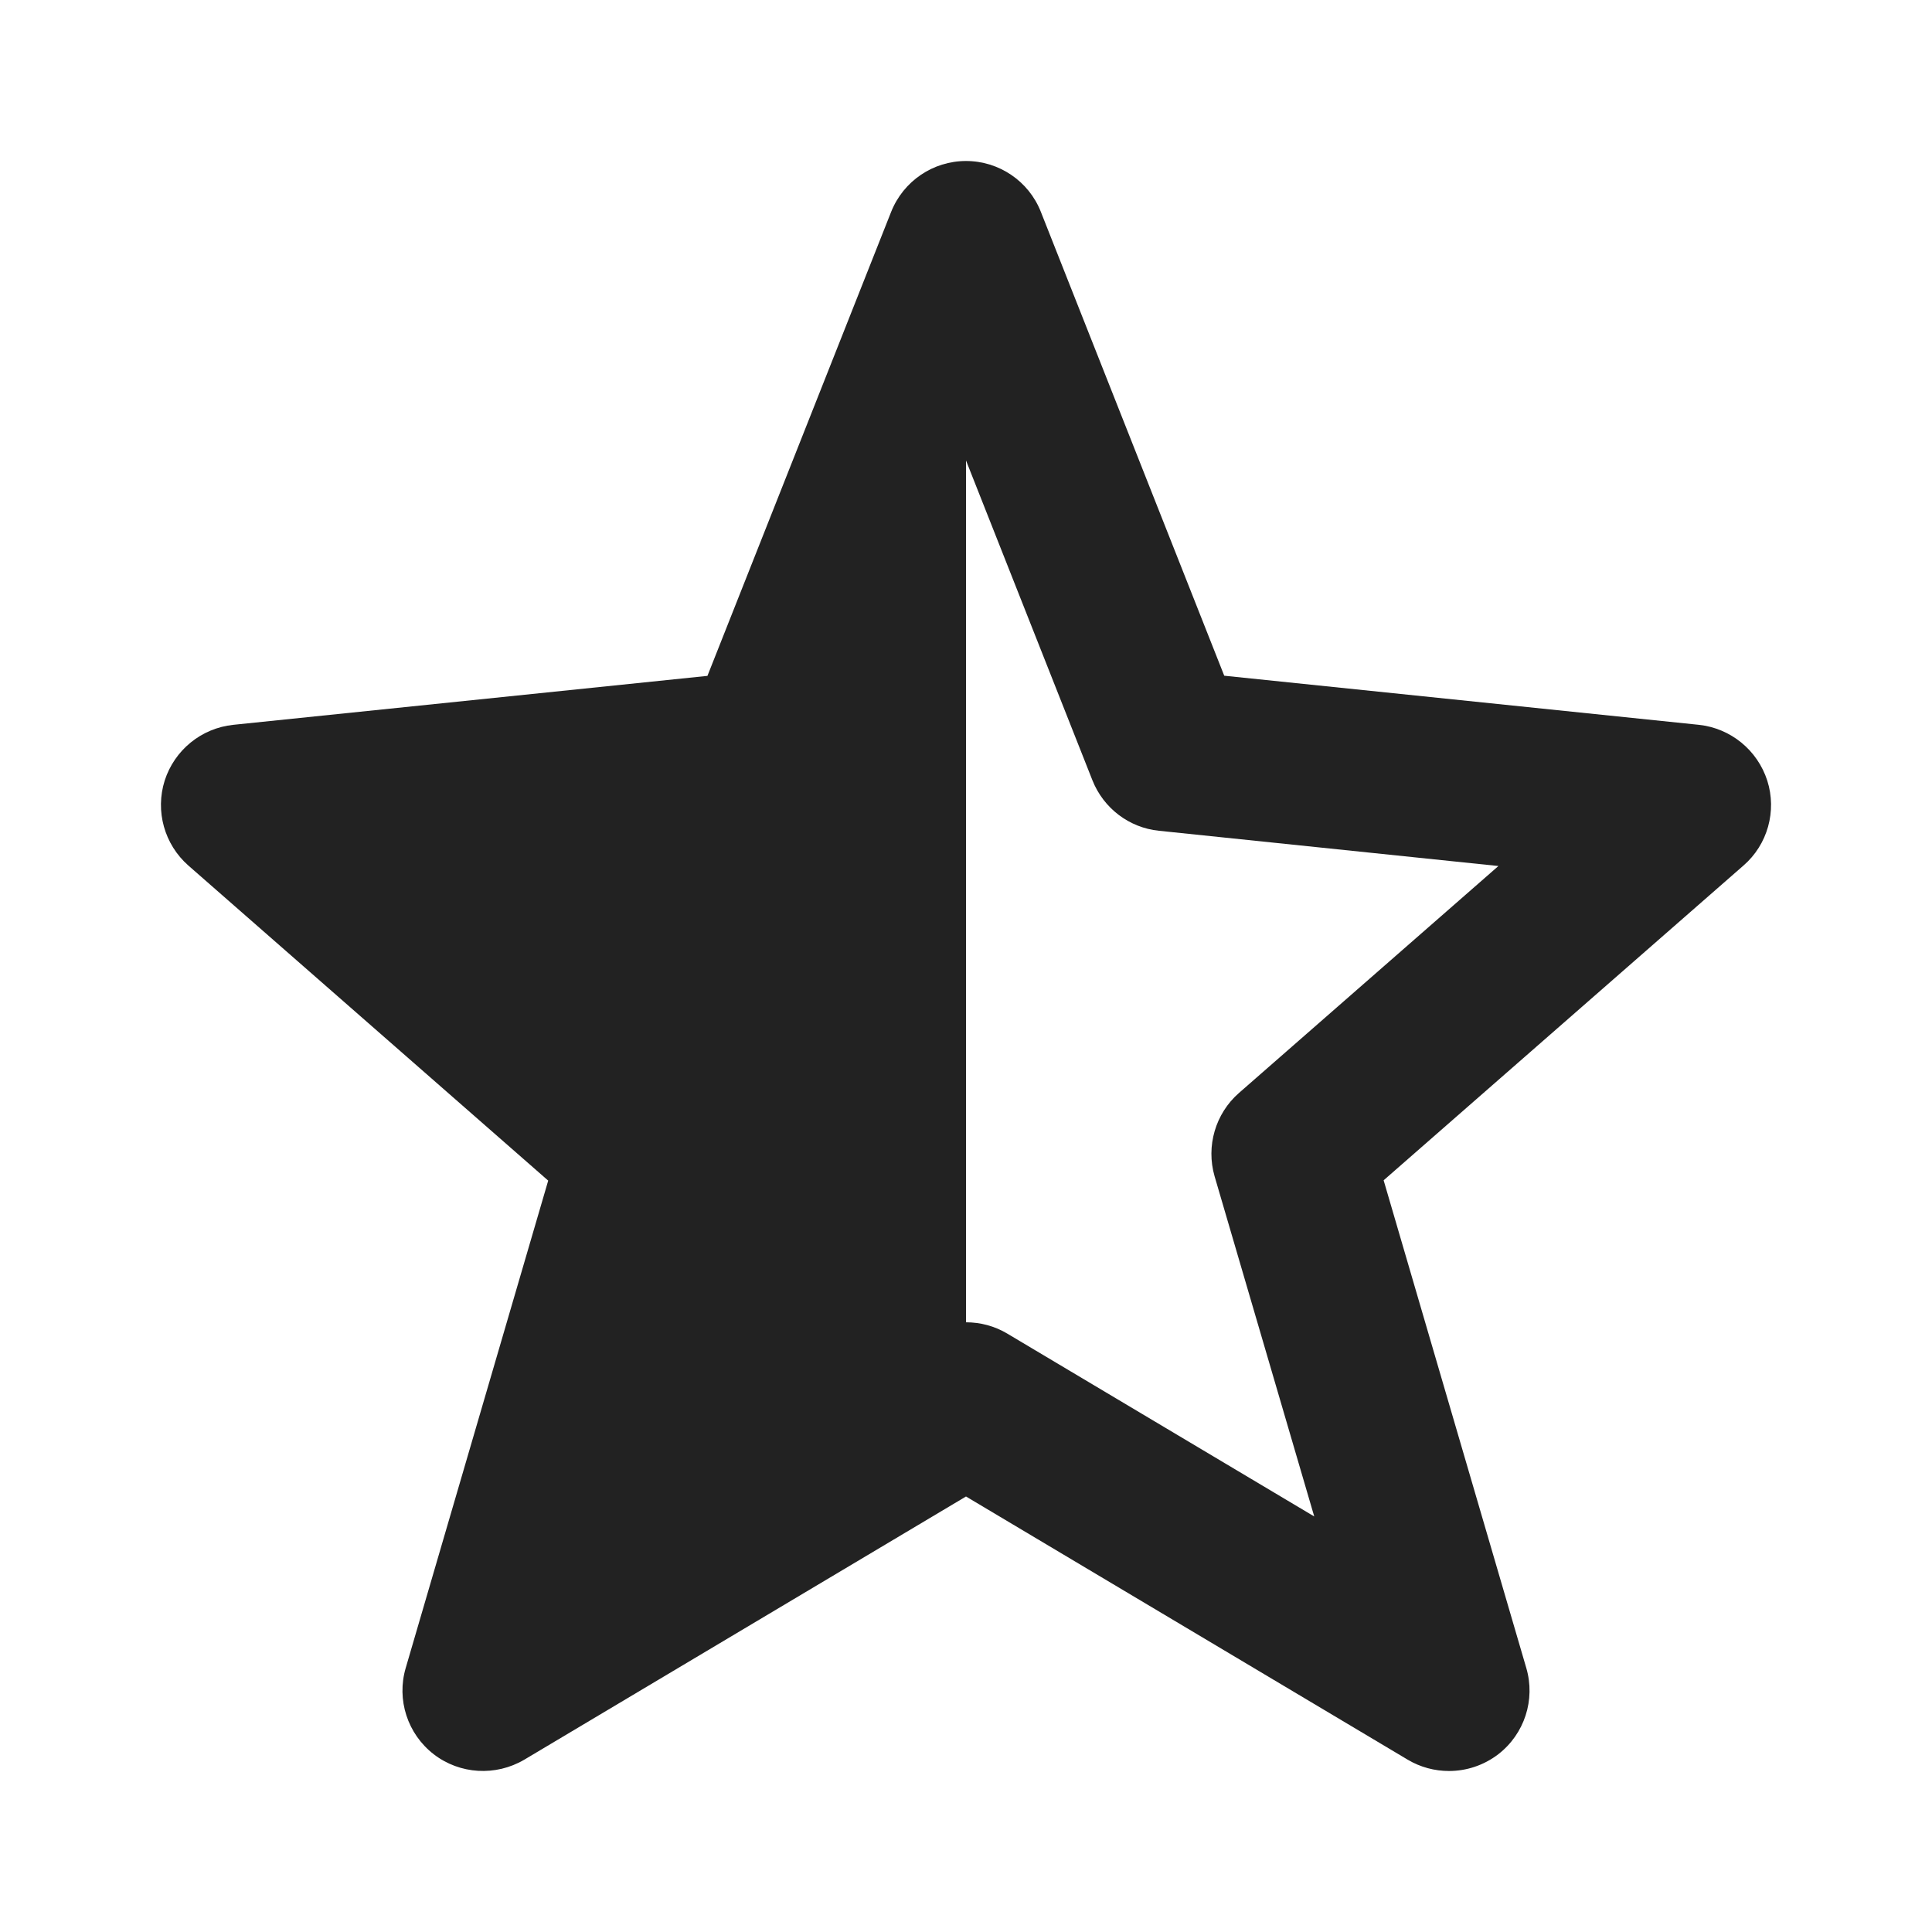 <svg width="12" height="12" viewBox="0 0 12 12" xmlns="http://www.w3.org/2000/svg">
<path d="M10.977 4.849C10.916 4.659 10.749 4.523 10.552 4.502L7.604 4.197L6.465 1.316C6.39 1.125 6.205 1 6 1C5.795 1 5.611 1.125 5.535 1.316L4.394 4.198L1.449 4.502C1.25 4.523 1.084 4.659 1.023 4.848C0.963 5.038 1.021 5.245 1.17 5.376L3.405 7.333L2.52 10.36C2.462 10.557 2.531 10.77 2.694 10.896C2.856 11.021 3.079 11.034 3.256 10.93L6 9.295L8.744 10.93C8.823 10.977 8.912 11 9 11C9.108 11 9.216 10.965 9.306 10.896C9.469 10.77 9.538 10.557 9.48 10.36L8.594 7.331L10.829 5.376C10.979 5.246 11.037 5.038 10.977 4.849ZM7.695 6.789C7.549 6.917 7.49 7.119 7.544 7.306L8.163 9.419L6.256 8.283C6.177 8.236 6.089 8.213 6 8.213V2.86L6.785 4.846C6.854 5.02 7.013 5.141 7.198 5.16L9.307 5.379L7.695 6.789Z" fill="#222222"/>
</svg>
